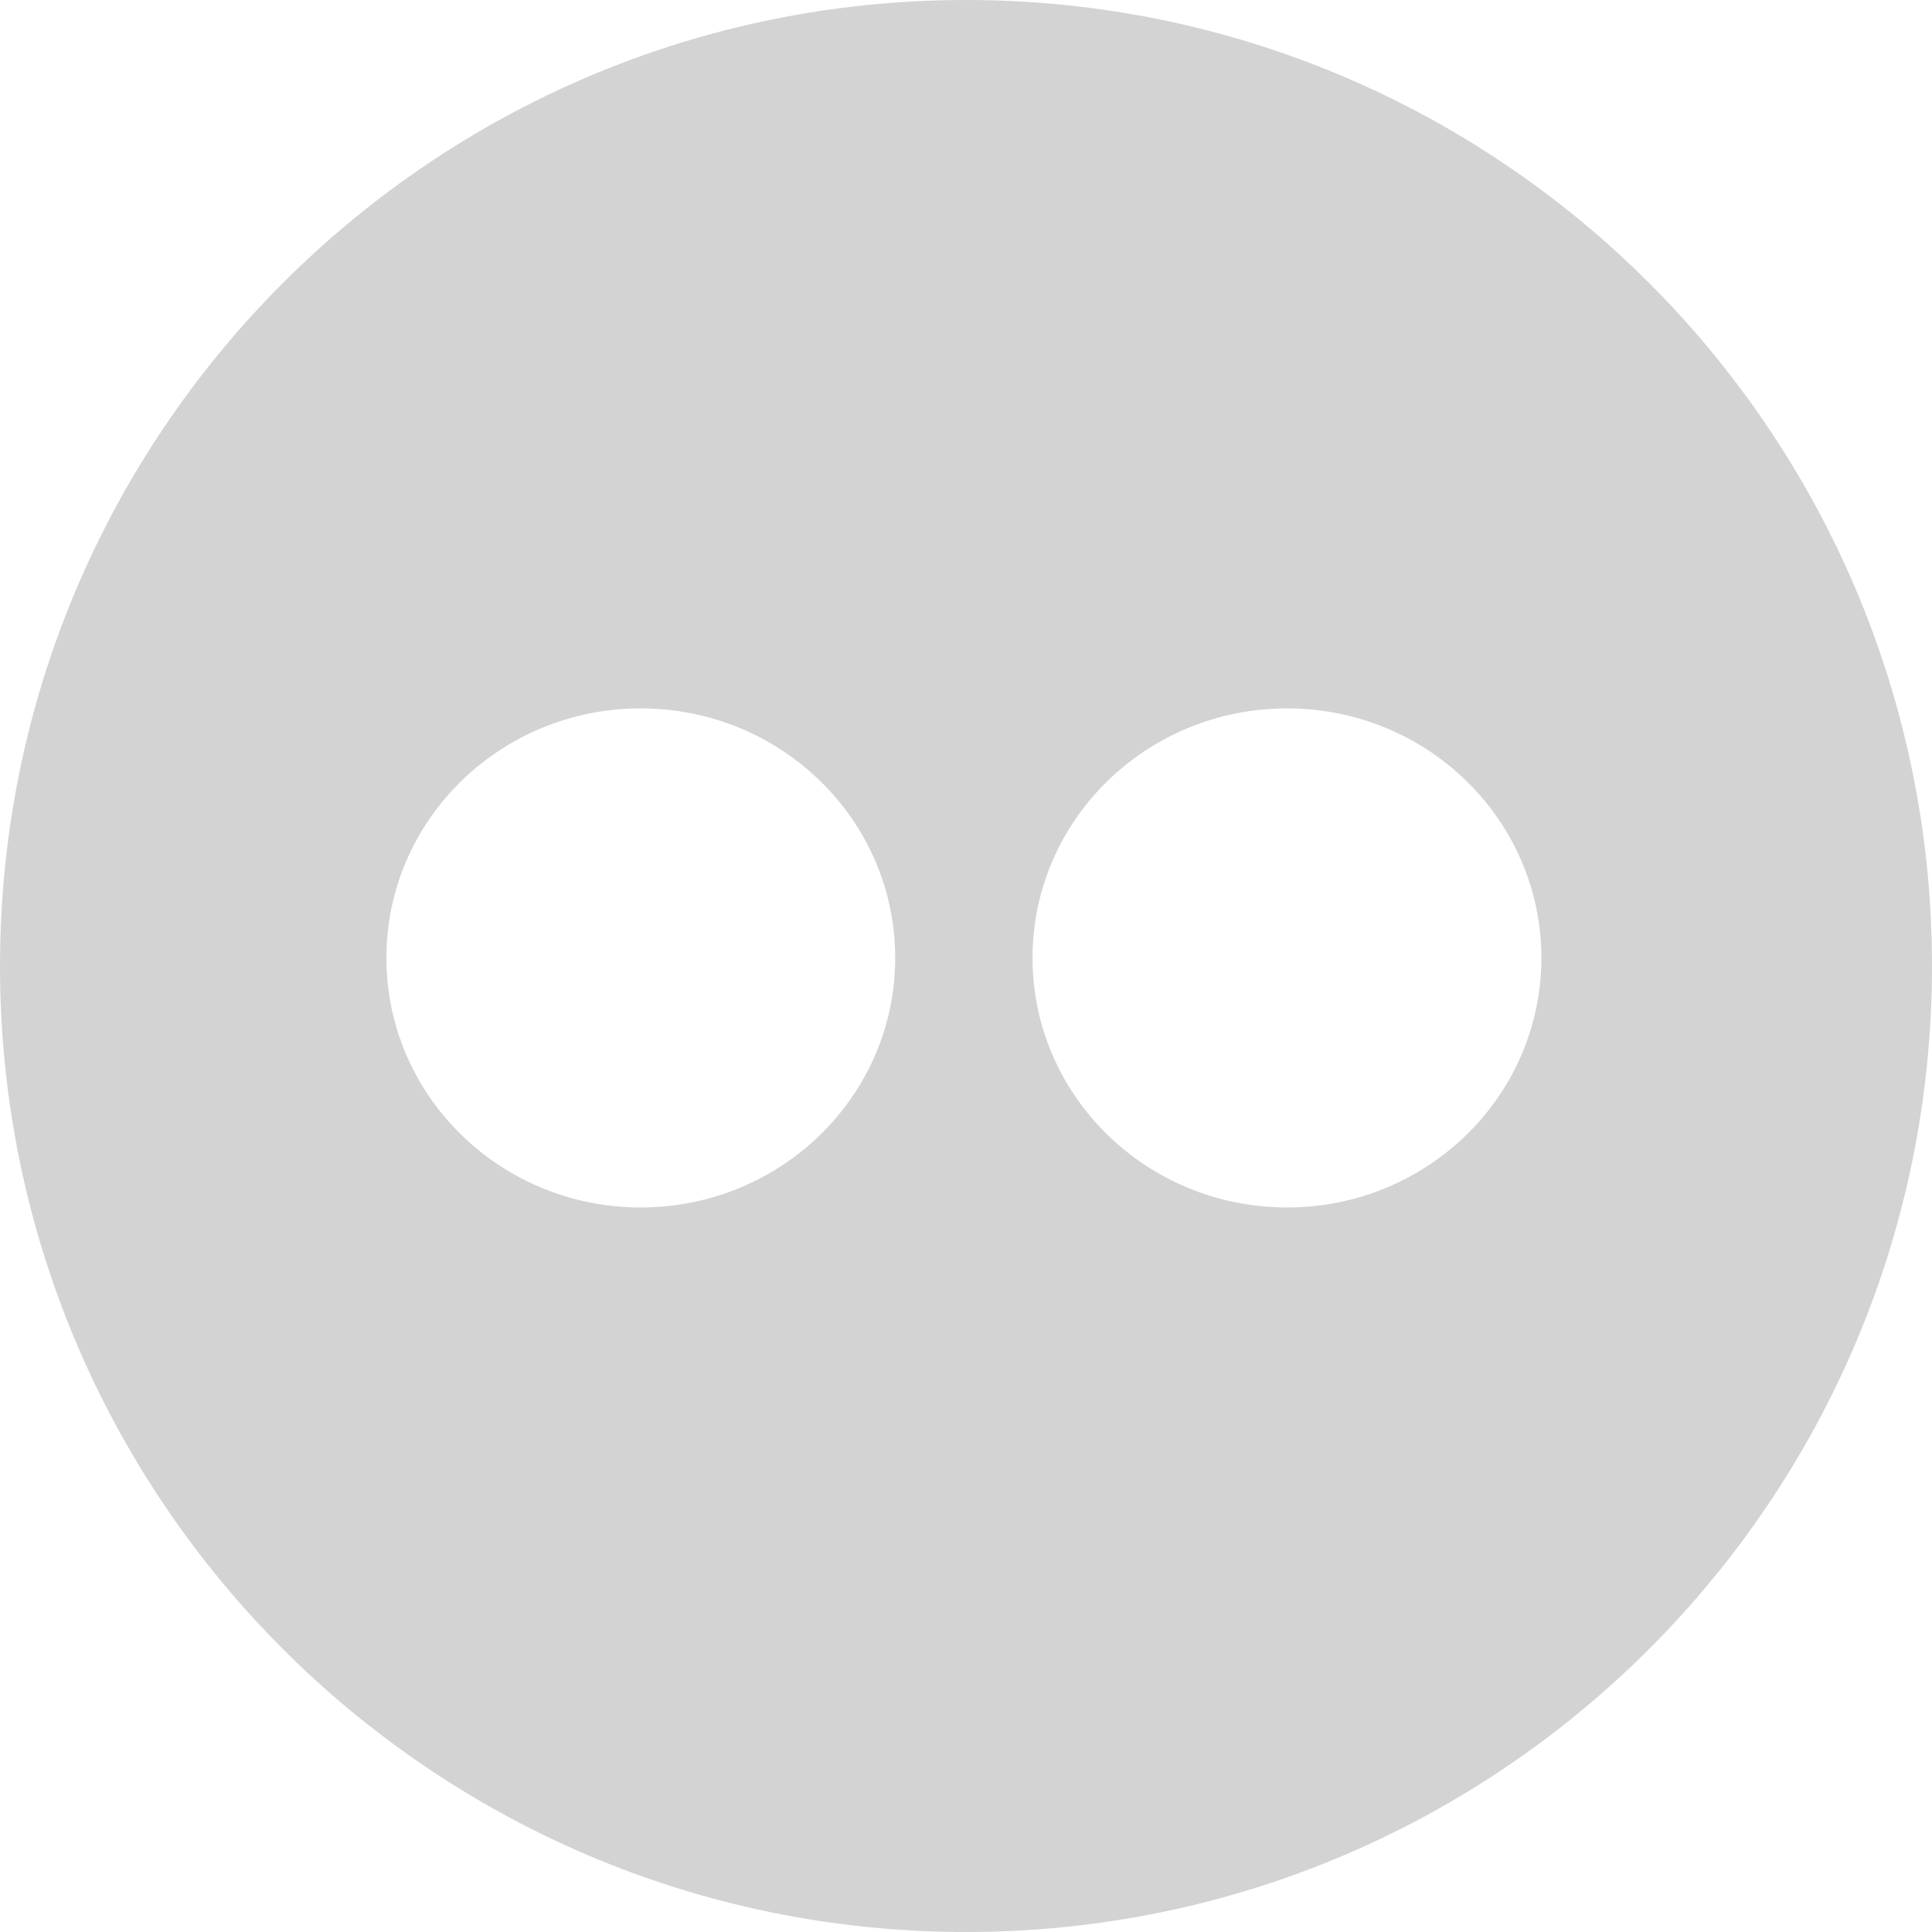 <svg width="48" height="48" viewBox="0 0 48 48" fill="none" xmlns="http://www.w3.org/2000/svg">
<path fill-rule="evenodd" clip-rule="evenodd" d="M0 24C0 10.745 10.745 0 24 0C37.255 0 48 10.745 48 24C48 37.255 37.255 48 24 48C10.745 48 0 37.255 0 24ZM38.295 23.799C38.295 20.377 35.469 17.6 31.977 17.6C28.48 17.6 25.653 20.377 25.653 23.799C25.653 27.222 28.48 29.999 31.977 29.999C35.469 29.999 38.295 27.222 38.295 23.799ZM22.241 23.799C22.241 20.377 19.413 17.6 15.917 17.6C12.426 17.6 9.6 20.377 9.6 23.799C9.6 27.222 12.426 29.999 15.917 29.999C19.413 29.999 22.241 27.222 22.241 23.799Z" fill="#D3D3D3"/>
</svg>
